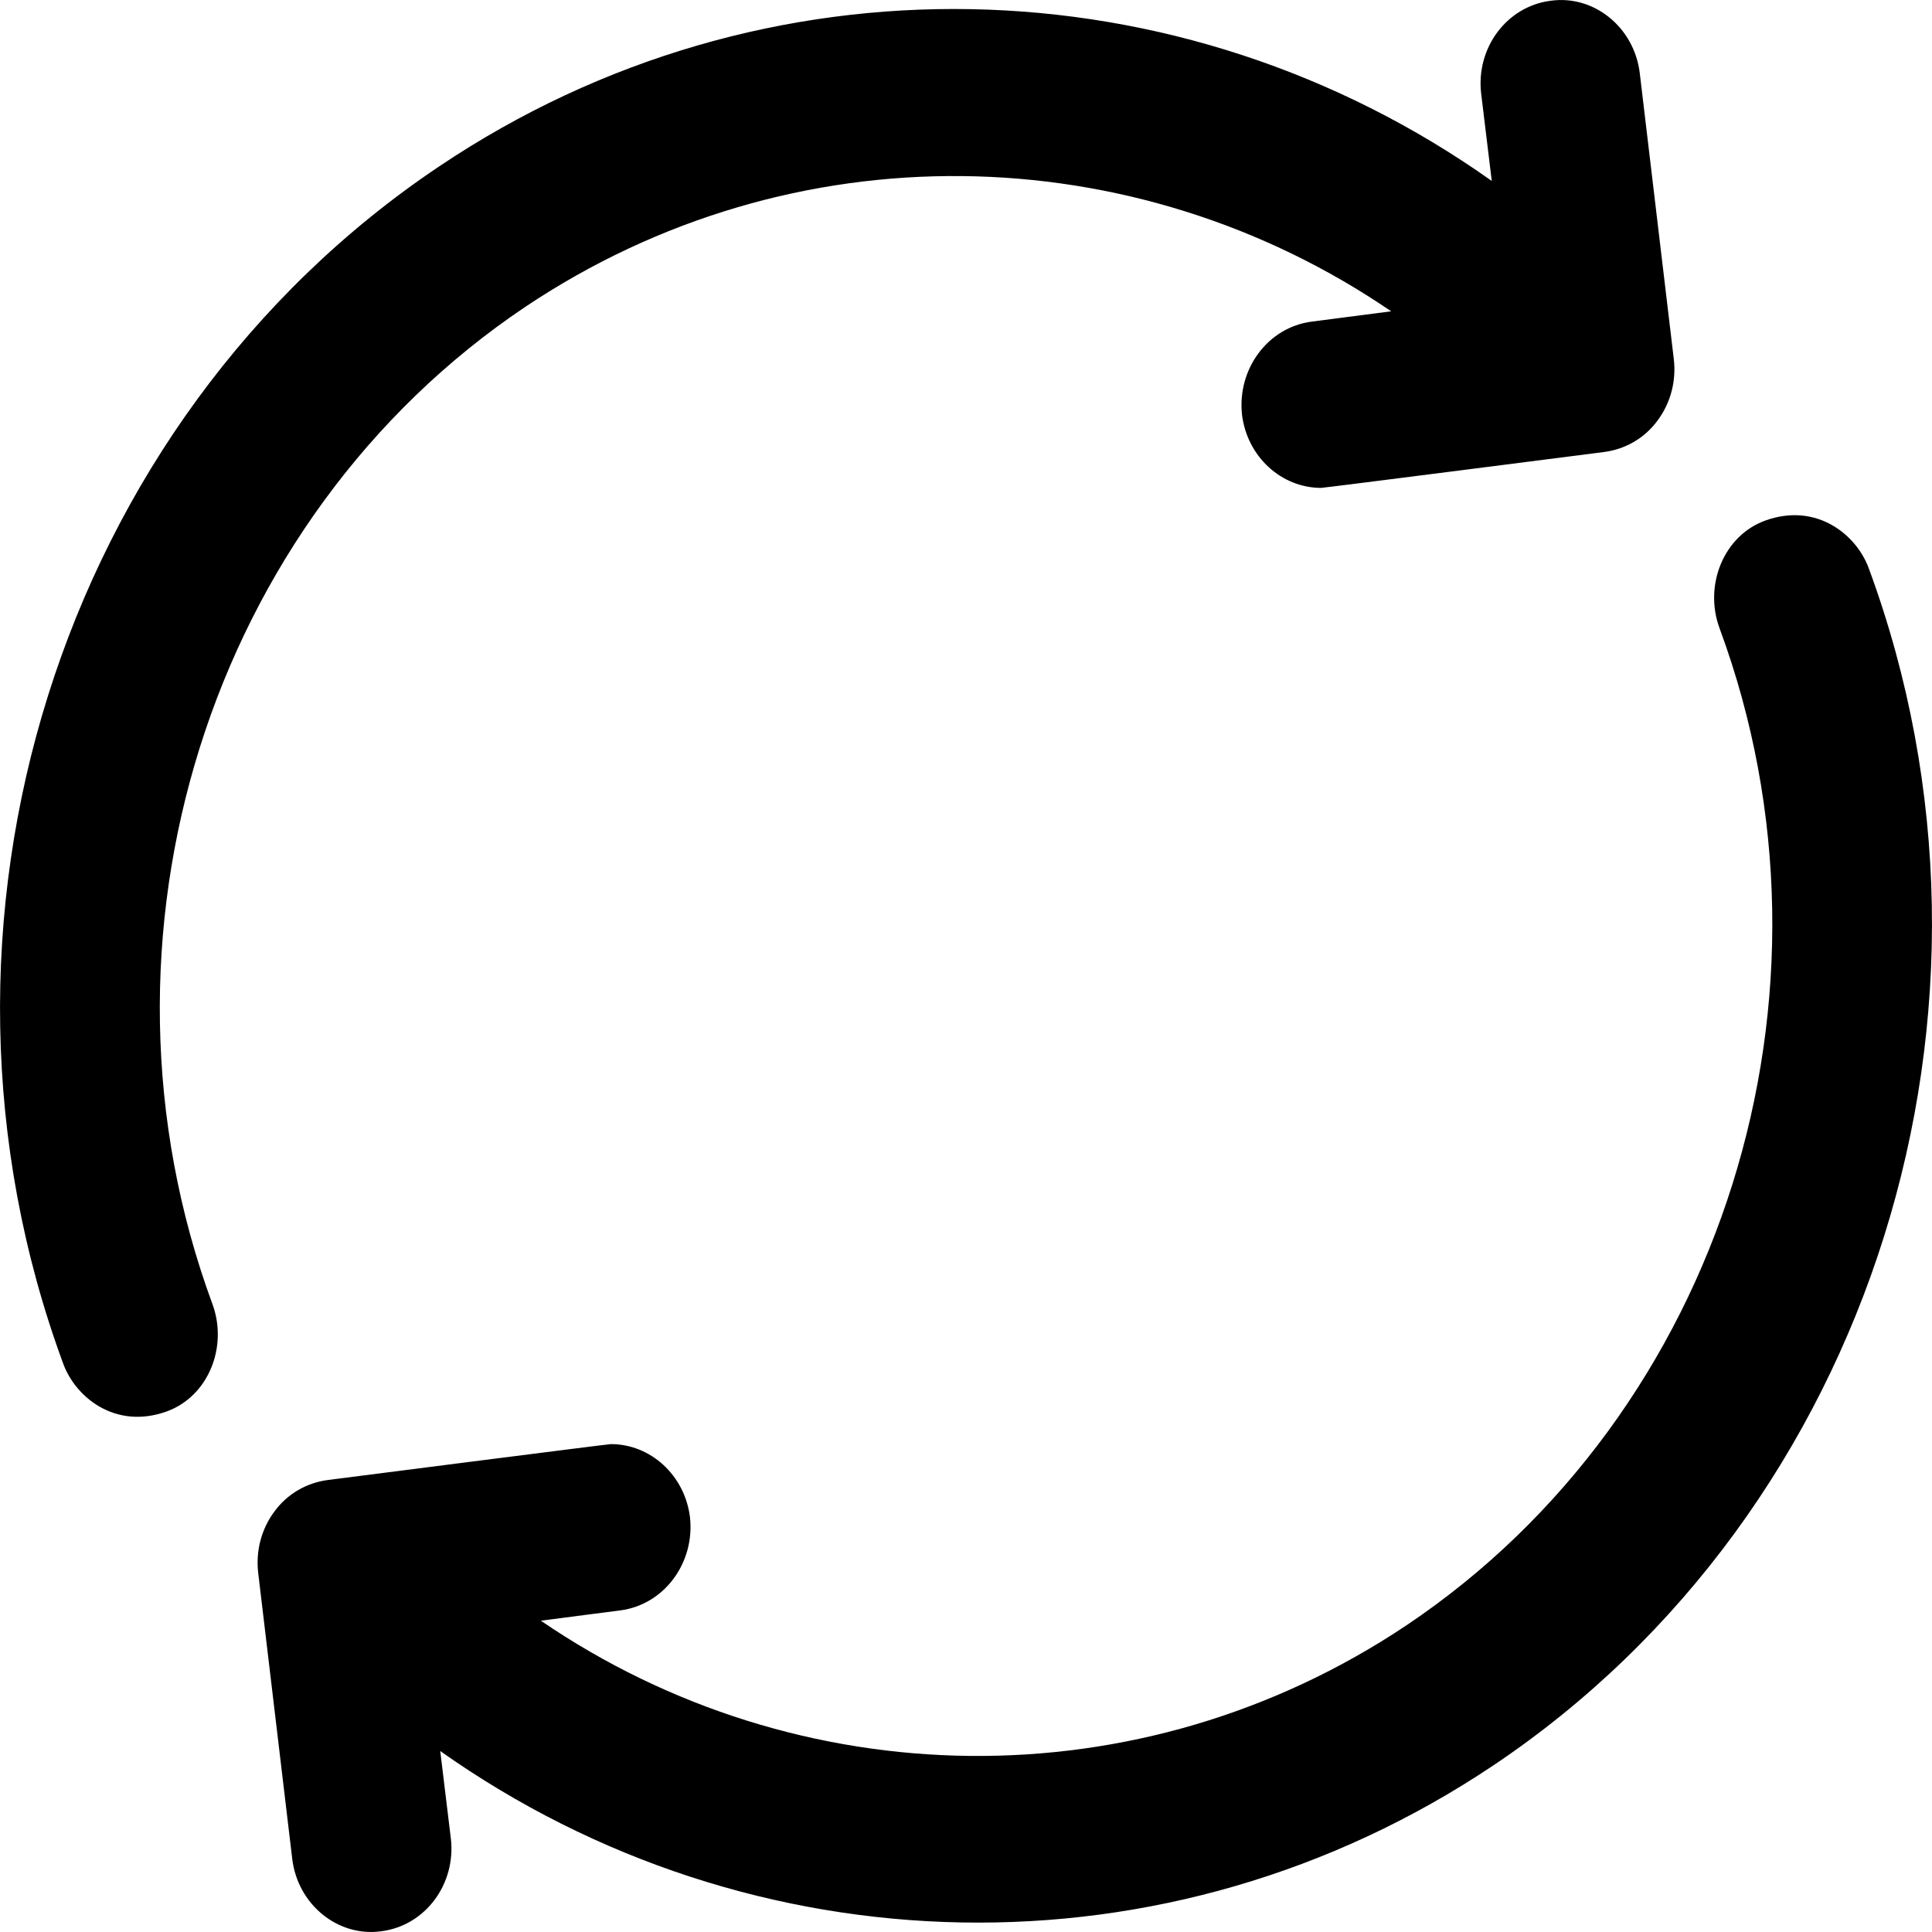 
<svg width="15px" height="15px" viewBox="0 0 15 15" version="1.1" xmlns="http://www.w3.org/2000/svg" xmlns:xlink="http://www.w3.org/1999/xlink">
    <g id="Page-1" stroke="none" stroke-width="1" fill="none" fill-rule="evenodd">
        <g id="ГЛАВНАЯ" transform="translate(-1008, -3294)" fill="#000000" fill-rule="nonzero">
            <g id="Group-22" transform="translate(683, 3276)">
                <g id="reload-(1)" transform="translate(325, 18)">
                    <path d="M4.079,2.382 C6.155,0.993 8.805,1.053 10.801,2.417 L10.184,2.497 C9.844,2.541 9.604,2.865 9.643,3.22 C9.683,3.547 9.95,3.788 10.257,3.788 C10.281,3.788 12.457,3.509 12.457,3.509 C12.621,3.487 12.77,3.401 12.87,3.264 C12.971,3.128 13.016,2.957 12.995,2.785 L12.731,0.567 C12.688,0.212 12.375,-0.042 12.038,0.006 C11.697,0.05 11.457,0.374 11.5,0.729 L11.582,1.405 C9.172,-0.305 5.936,-0.404 3.411,1.291 C0.46,3.268 -0.767,7.177 0.491,10.588 C0.585,10.845 0.892,11.102 1.293,10.959 C1.618,10.842 1.773,10.455 1.648,10.121 C0.603,7.282 1.624,4.029 4.079,2.382 Z" id="Shape"></path>
                    <path d="M14.509,4.412 C14.415,4.155 14.108,3.898 13.707,4.041 C13.382,4.158 13.227,4.545 13.351,4.879 C14.4,7.718 13.376,10.971 10.921,12.618 C8.845,14.007 6.195,13.947 4.199,12.583 L4.816,12.503 C5.156,12.459 5.396,12.135 5.357,11.78 C5.317,11.453 5.05,11.212 4.743,11.212 C4.719,11.212 2.543,11.491 2.543,11.491 C2.379,11.513 2.23,11.599 2.13,11.736 C2.029,11.872 1.984,12.043 2.005,12.215 L2.269,14.433 C2.312,14.788 2.625,15.042 2.962,14.994 C3.303,14.95 3.543,14.626 3.5,14.271 L3.418,13.595 C5.831,15.302 9.067,15.4 11.595,13.706 C14.54,11.732 15.767,7.823 14.509,4.412 Z" id="Shape"></path>
                </g>
            </g>
        </g>
    </g>
</svg>
